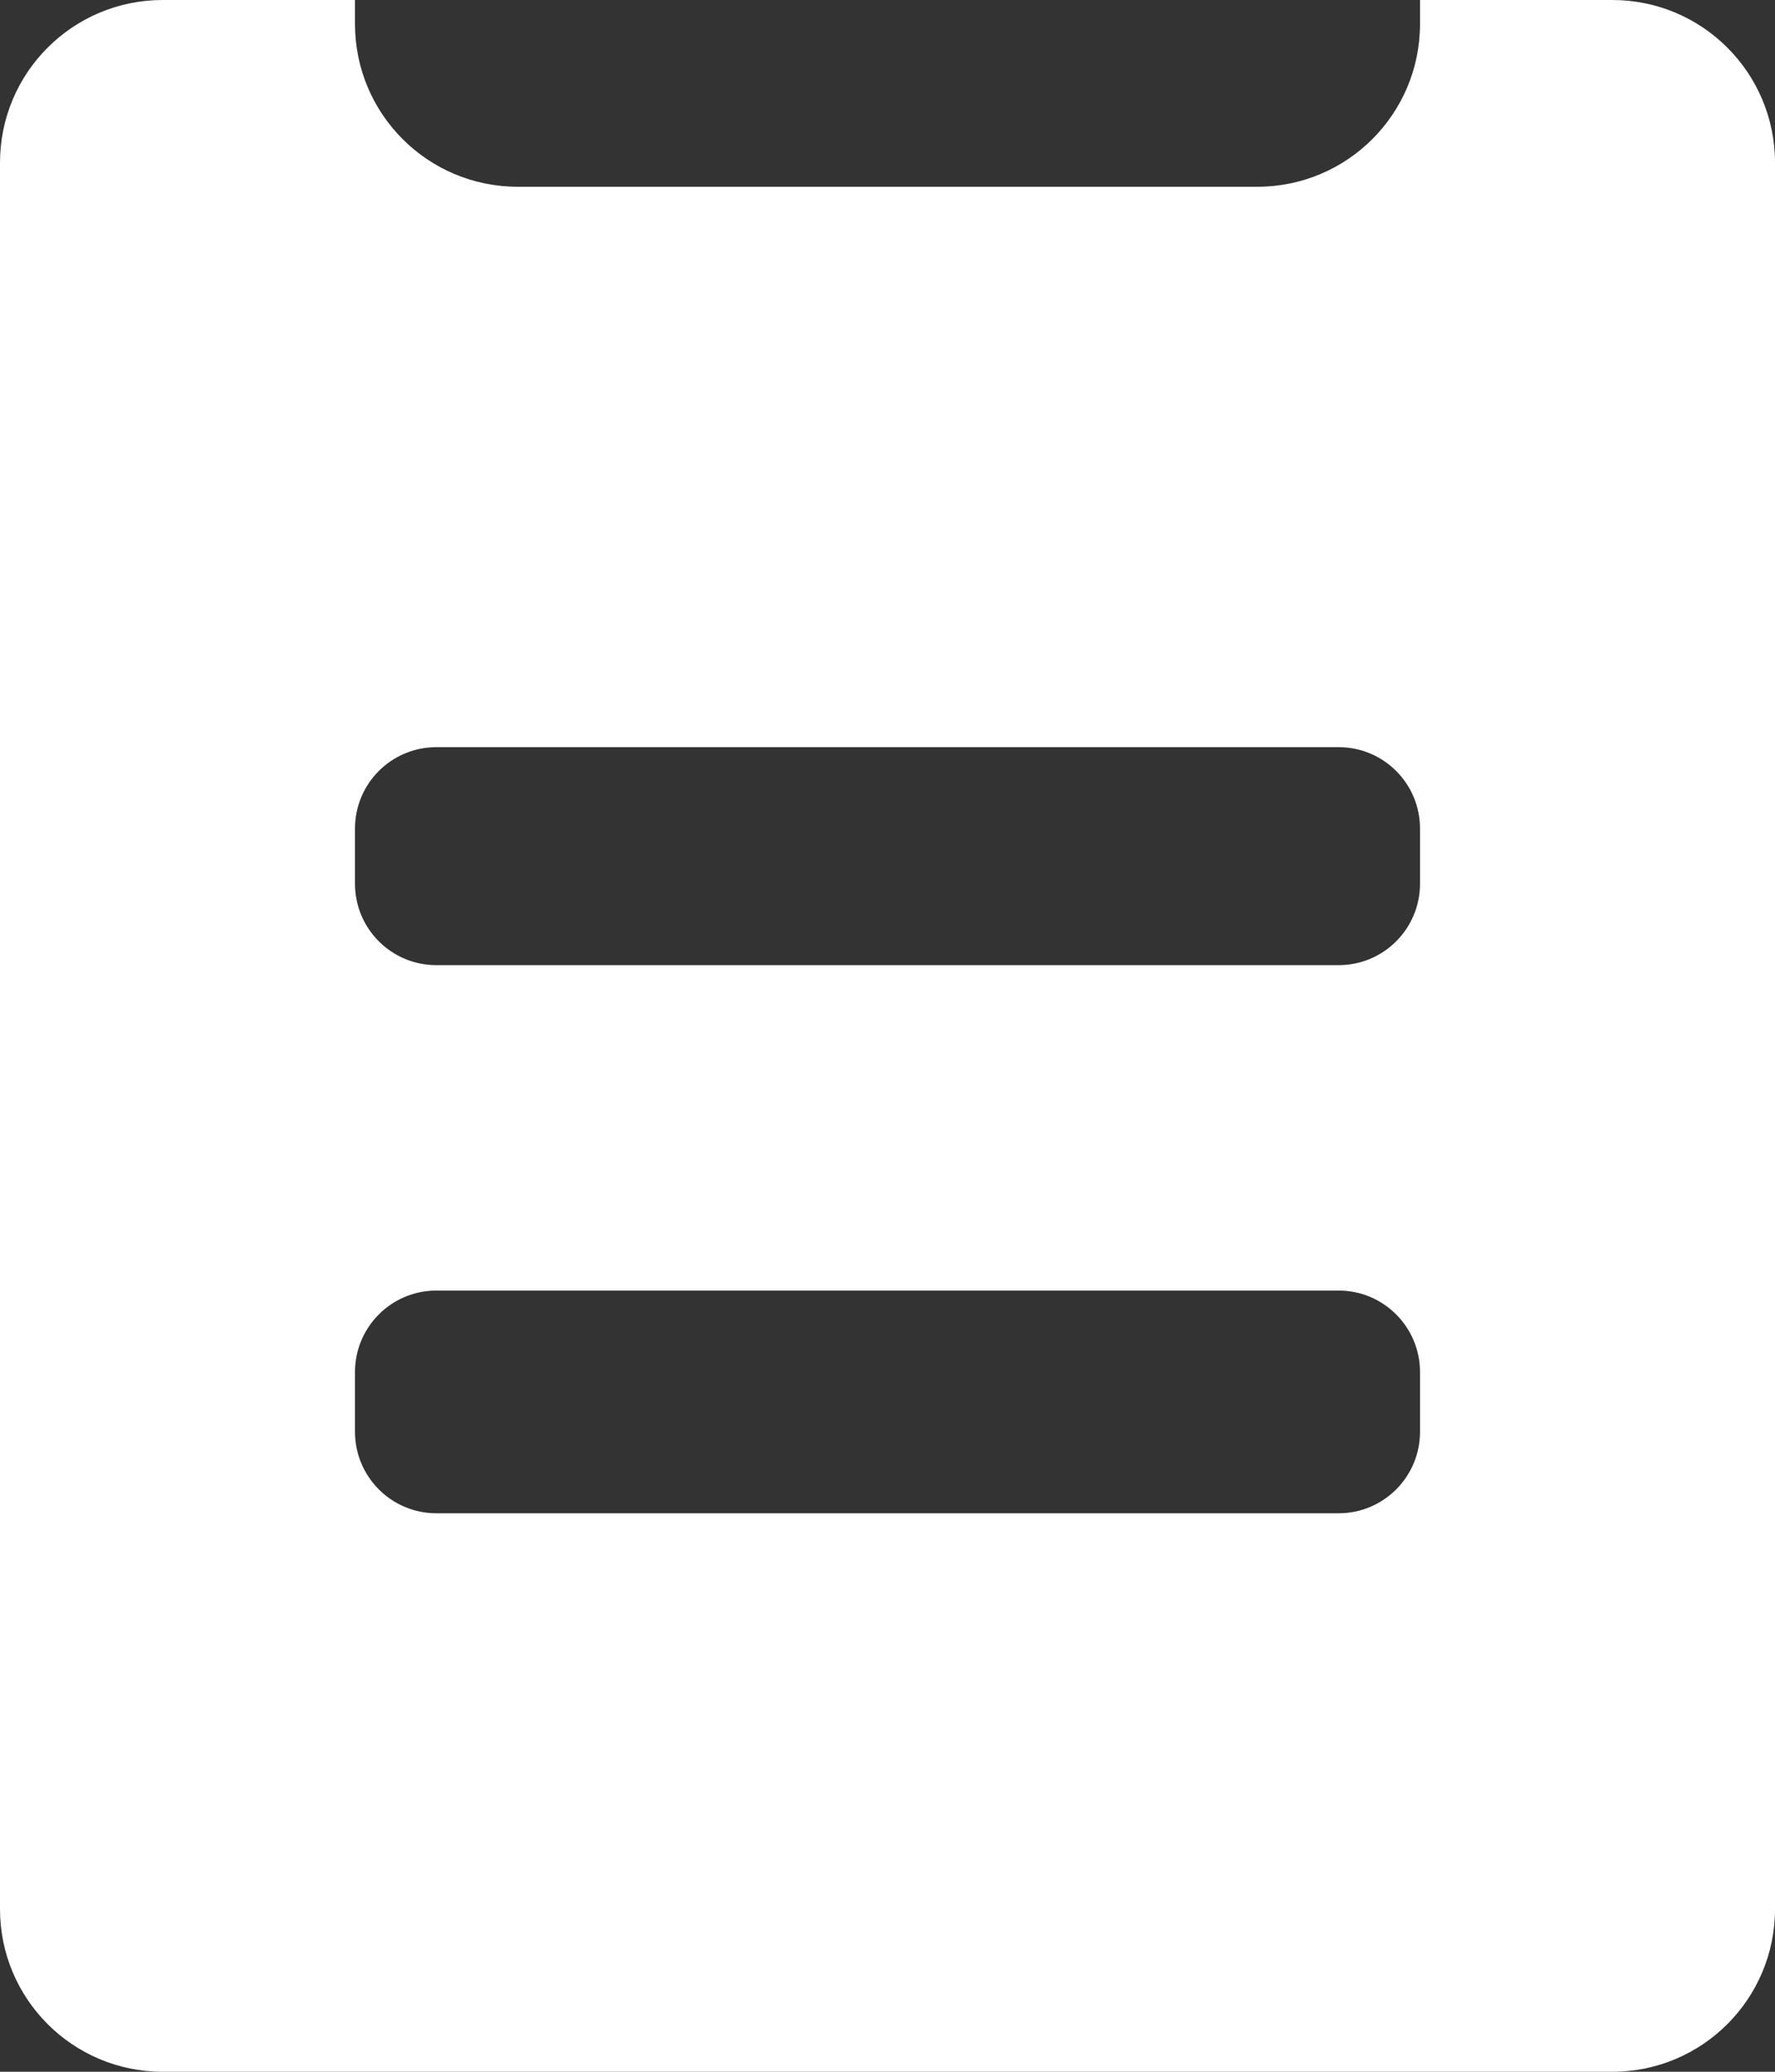 <?xml version="1.0" encoding="UTF-8"?>
<svg width="12px" height="14px" viewBox="0 0 12 14" version="1.1" xmlns="http://www.w3.org/2000/svg" xmlns:xlink="http://www.w3.org/1999/xlink">
    <rect x="0" y="0" width="12" height="14" fill="#333333" stroke="none"/>
    <!-- Generator: Sketch 63.1 (92452) - https://sketch.com -->
    <title>icons/一级菜单/审批流程_s</title>
    <desc>Created with Sketch.</desc>
    <g id="基础平台" stroke="none" stroke-width="1" fill="none" fill-rule="evenodd">
        <g id="一级菜单x-copy" transform="translate(-26, -534)" fill="#FFFFFF">
            <g id="一级菜单" transform="translate(0, 73)">
                <g id="icons" transform="translate(25, 13)">
                    <g id="icons/一级菜单/工单管理_s" transform="translate(0, 448)">
                        <g id="Group">
                            <rect id="Rectangle" opacity="0" x="0" y="0" width="14" height="14"></rect>
                            <g id="icons/一级菜单/工单管理_s" transform="translate(1, 0)" fill-rule="nonzero">
                                <path d="M2.4,0 L2.4,0.162 C2.4,0.77 2.892,1.262 3.5,1.262 L3.5,1.262 L8.5,1.262 C9.108,1.262 9.6,0.77 9.6,0.162 L9.6,0.162 L9.6,0 L10.9,0 C11.508,-1.19075864e-15 12,0.492 12,1.1 L12,12.9 C12,13.508 11.508,14 10.9,14 L1.1,14 C0.492,14 7.09469975e-16,13.508 0,12.9 L0,1.1 C-7.43989126e-17,0.492 0.492,-3.32490841e-16 1.1,0 L2.4,0 Z M9.05,8.721 L2.95,8.721 C2.646,8.721 2.4,8.968 2.4,9.271 L2.4,9.271 L2.4,9.676 C2.4,9.979 2.646,10.226 2.95,10.226 L2.95,10.226 L9.05,10.226 C9.354,10.226 9.6,9.979 9.6,9.676 L9.6,9.676 L9.6,9.271 C9.6,8.968 9.354,8.721 9.05,8.721 L9.05,8.721 Z M9.05,5.049 L2.95,5.049 C2.646,5.049 2.4,5.295 2.4,5.599 L2.4,5.599 L2.4,5.972 C2.4,6.276 2.646,6.522 2.95,6.522 L2.95,6.522 L9.05,6.522 C9.354,6.522 9.6,6.276 9.6,5.972 L9.6,5.972 L9.6,5.599 C9.6,5.295 9.354,5.049 9.05,5.049 L9.05,5.049 Z"></path>
                            </g>
                        </g>
                    </g>
                </g>
            </g>
        </g>
    </g>
</svg>
